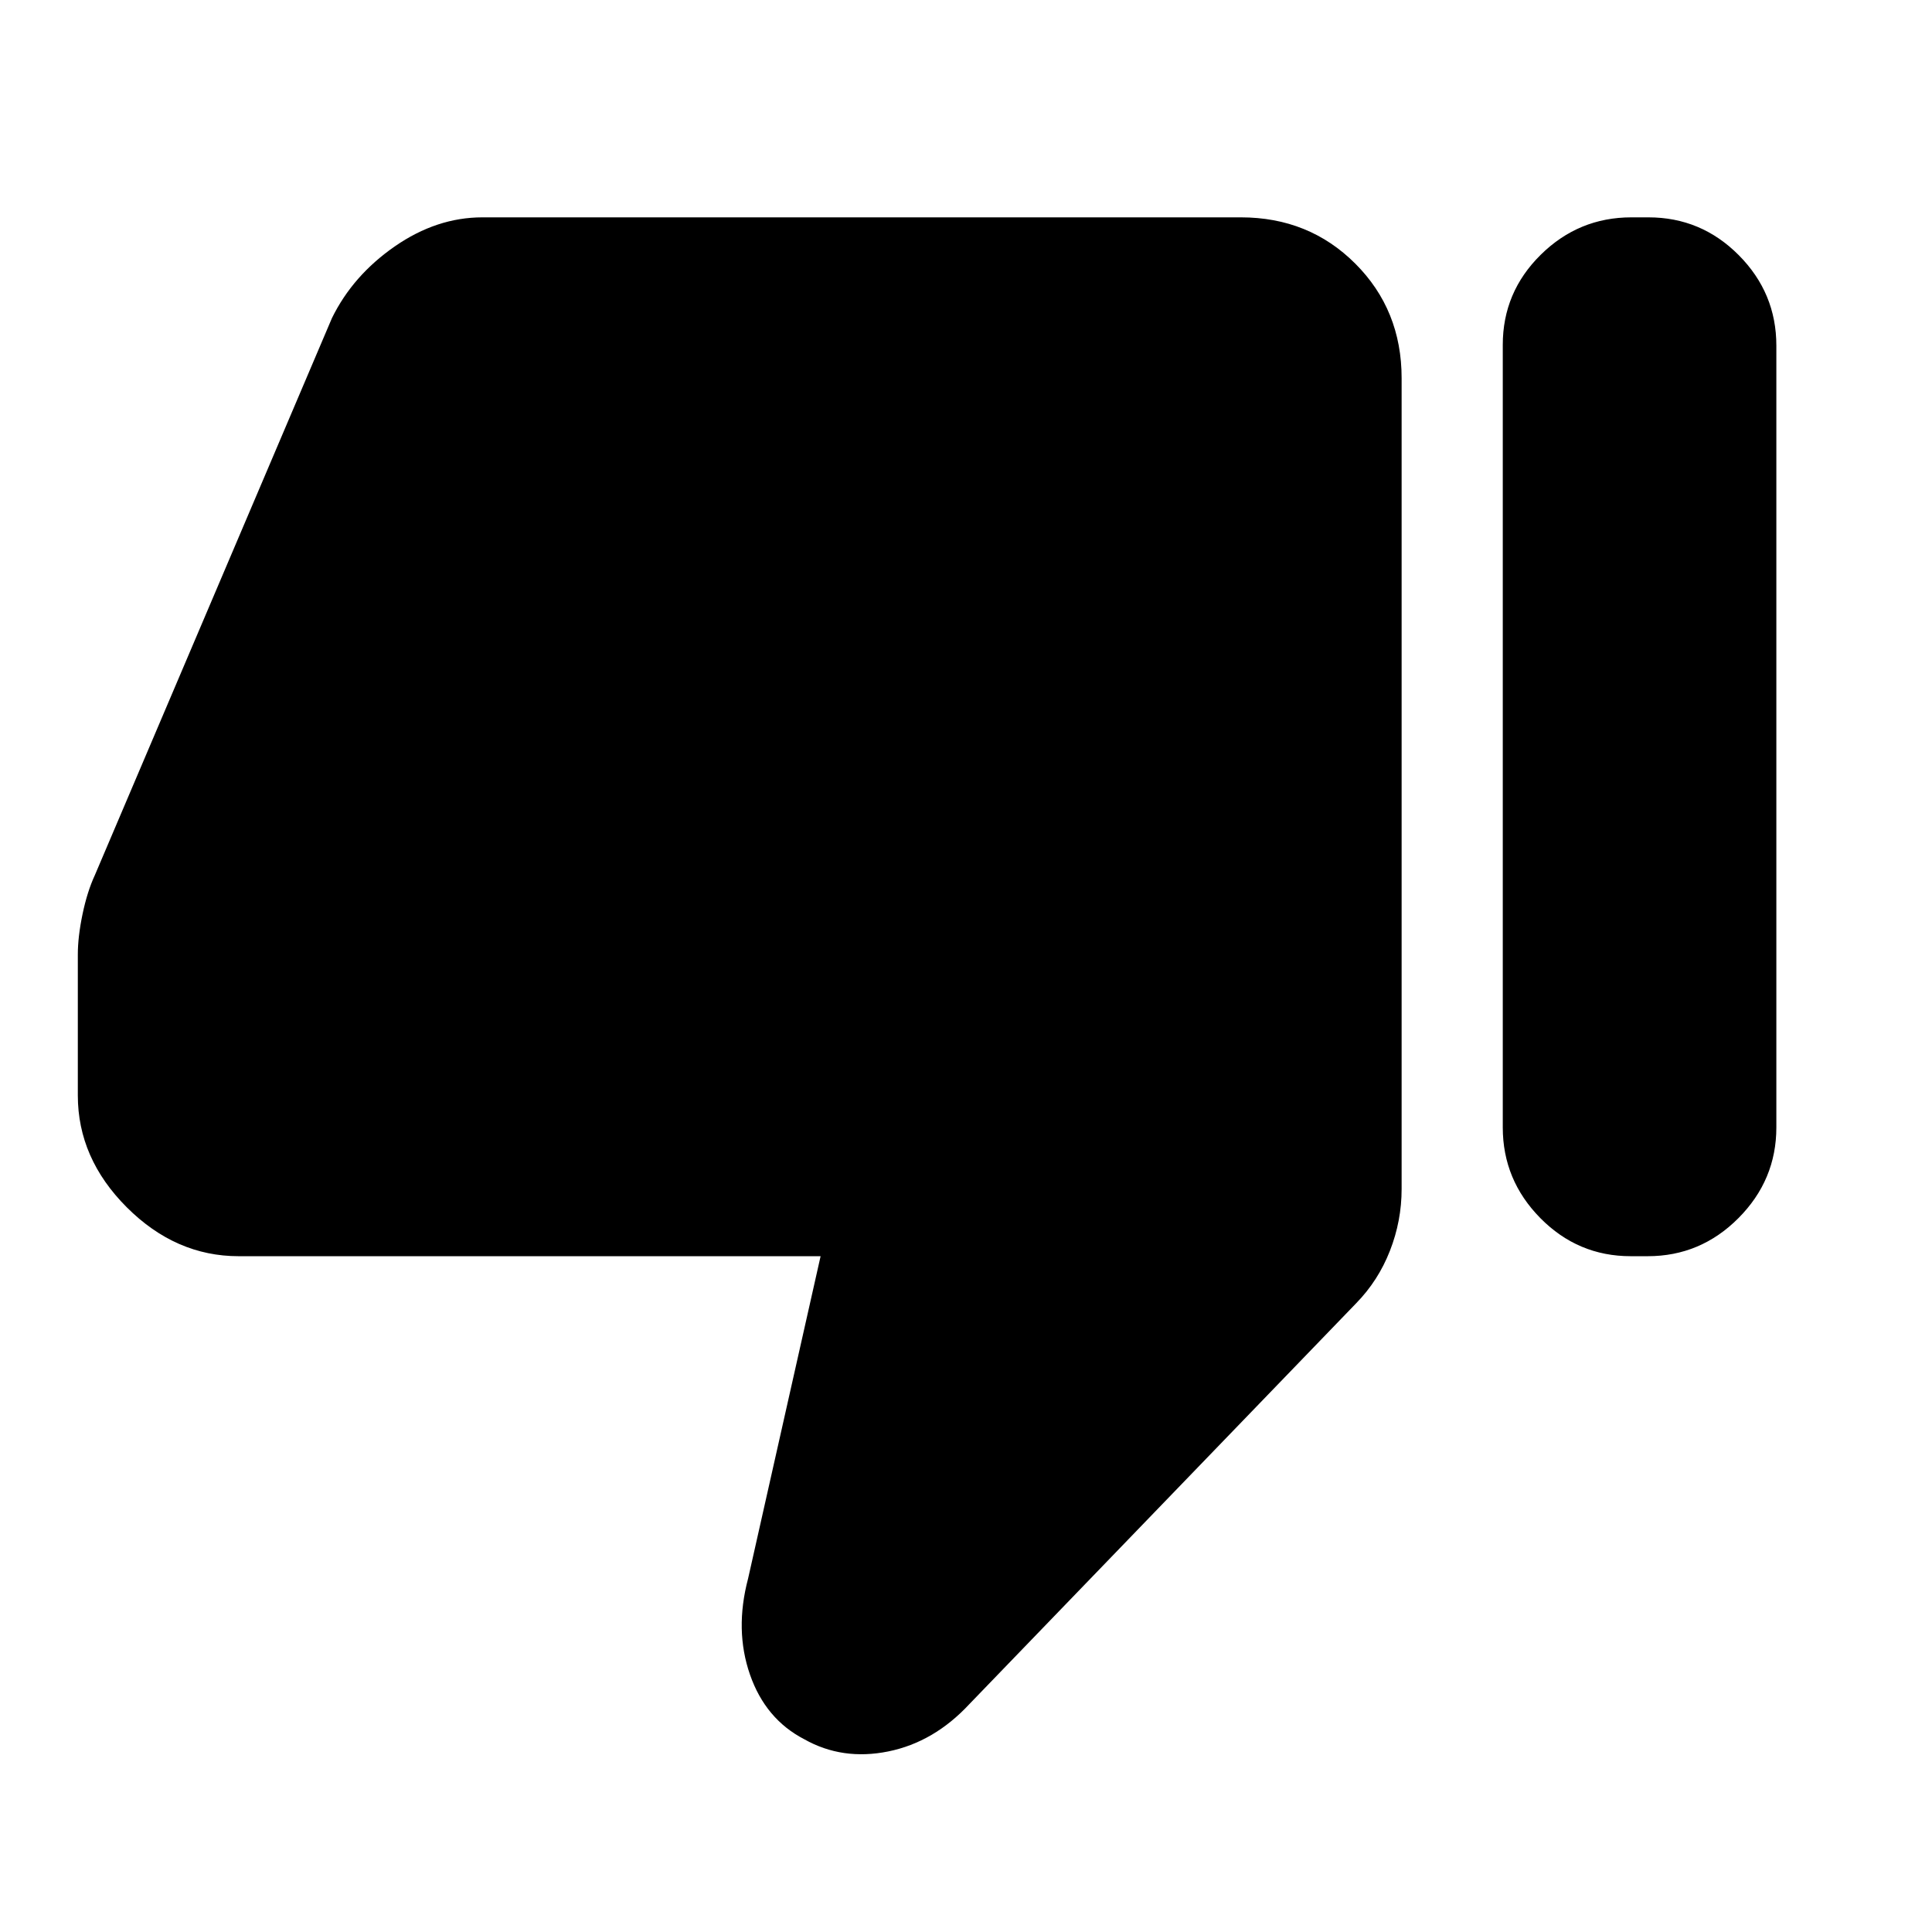 <svg xmlns="http://www.w3.org/2000/svg" height="40" viewBox="0 -960 960 960" width="40"><path d="M118.57-335.8q-31.27 0-55.59-24.31-24.31-24.32-24.31-55.58v-70.06q0-8.77 2.34-20.01 2.35-11.25 6.12-19.37l117.83-276.85q10.4-21.16 31.21-35.59Q216.99-852 239.69-852h376.88q33.87 0 56.88 23.01 23.01 23.02 23.01 56.89v402.92q0 15.83-5.81 30.68-5.8 14.86-16.83 26.14L481.74-113.31q-17.59 18.97-40.37 23.59-22.78 4.61-41.68-6.03-19.3-9.97-27.02-32.12-7.72-22.16-.95-47.75l36.03-160.18H118.57ZM819.09-852q26.22 0 44.9 18.8 18.67 18.79 18.67 44.94v388.46q0 26.16-18.84 45.08-18.84 18.92-45.06 18.92h-8.47q-26.21 0-44.89-18.92t-18.68-45.08v-388.84q0-26.15 18.84-44.75Q784.41-852 810.62-852h8.47Z"/></svg>